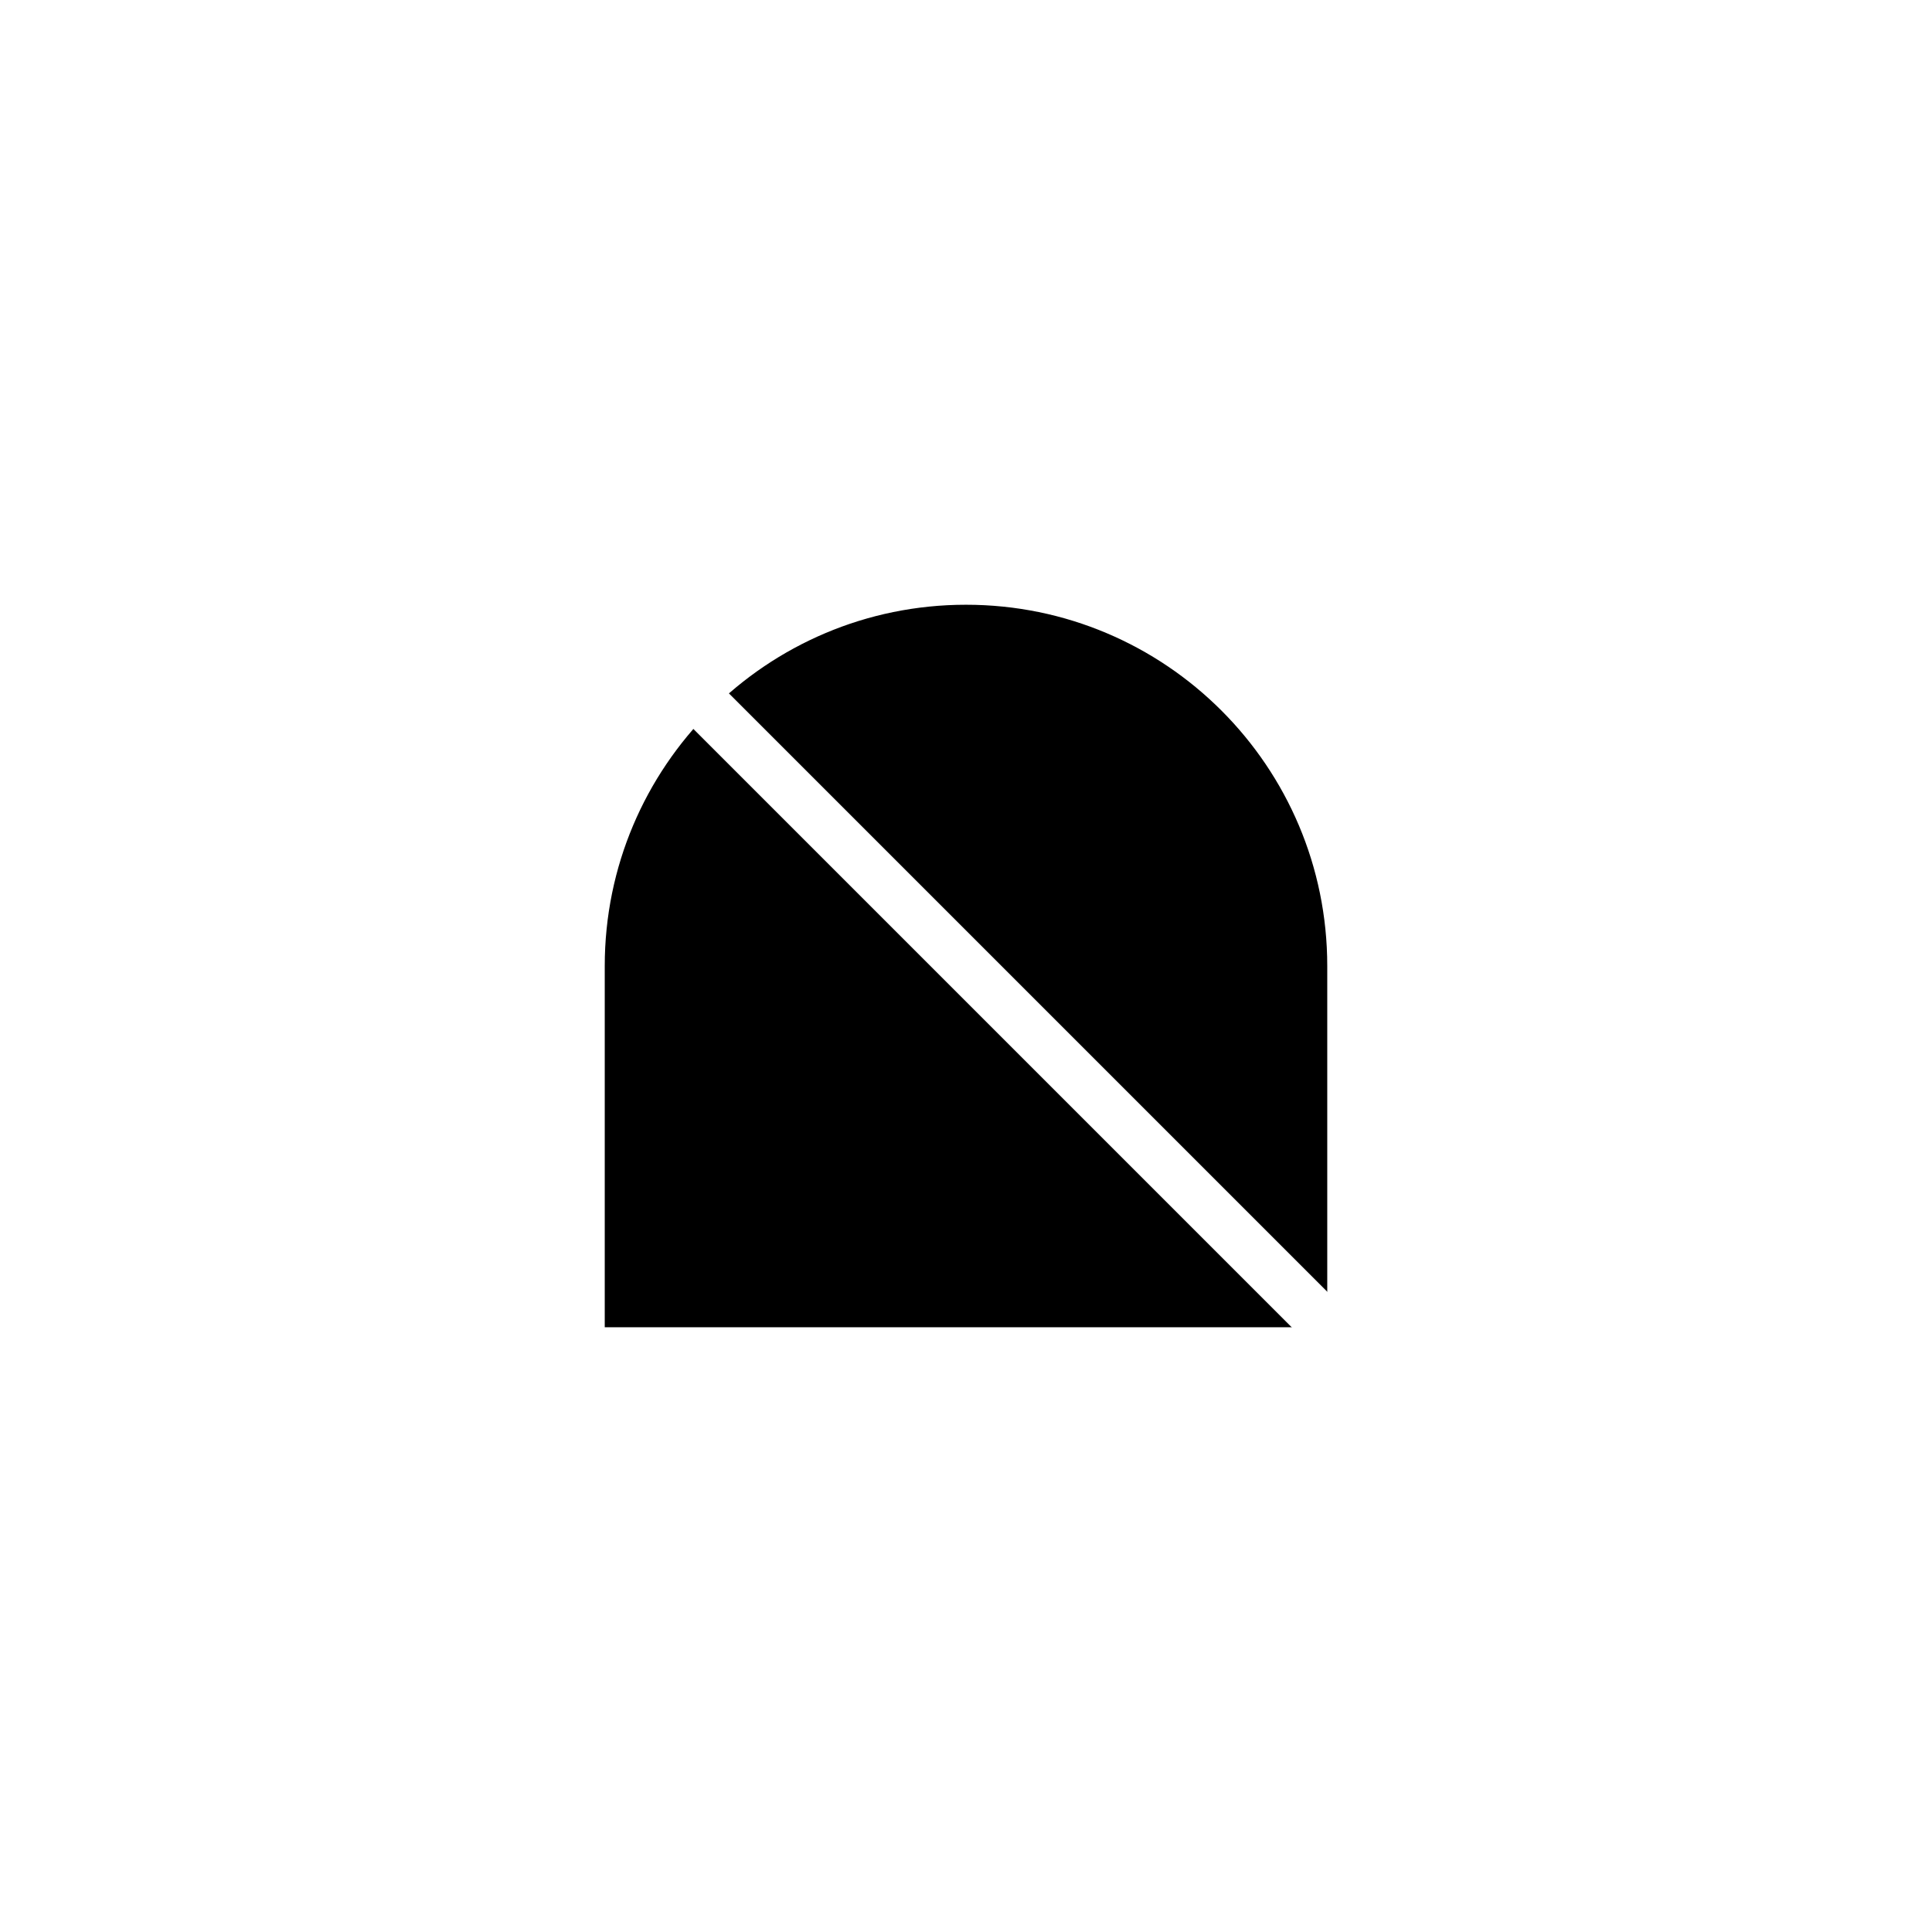 <?xml version="1.0" encoding="UTF-8" standalone="yes"?><svg width="1024" height="1024" xmlns="http://www.w3.org/2000/svg"><rect width="100%" height="100%" fill="#808080" stroke="none"/><svg viewBox="0 0 1024 1024" version="1.1" xmlns="http://www.w3.org/2000/svg" class=""><rect fill="white" width="1024px" height="1024px" x="0" y="0"/><g transform="matrix(3.2,0,0,3.2,307.2,307.2)"><g transform="matrix(1,0,0,1,0,0)"><path d="M128 64V128H0L2.79753e-06 64C4.34256e-06 28.654 28.654 -1.54503e-06 64 0C99.346 1.54503e-06 128 28.654 128 64Z" fill="#000000" stroke="white" stroke-width="8.33px" stroke-linecap="square" vector-effect="non-scaling-stroke"/><path d="M-0.003 0L127.997 128" stroke="white" stroke-linecap="square" fill="none" stroke-width="8.33px" vector-effect="non-scaling-stroke"/></g></g></svg></svg>